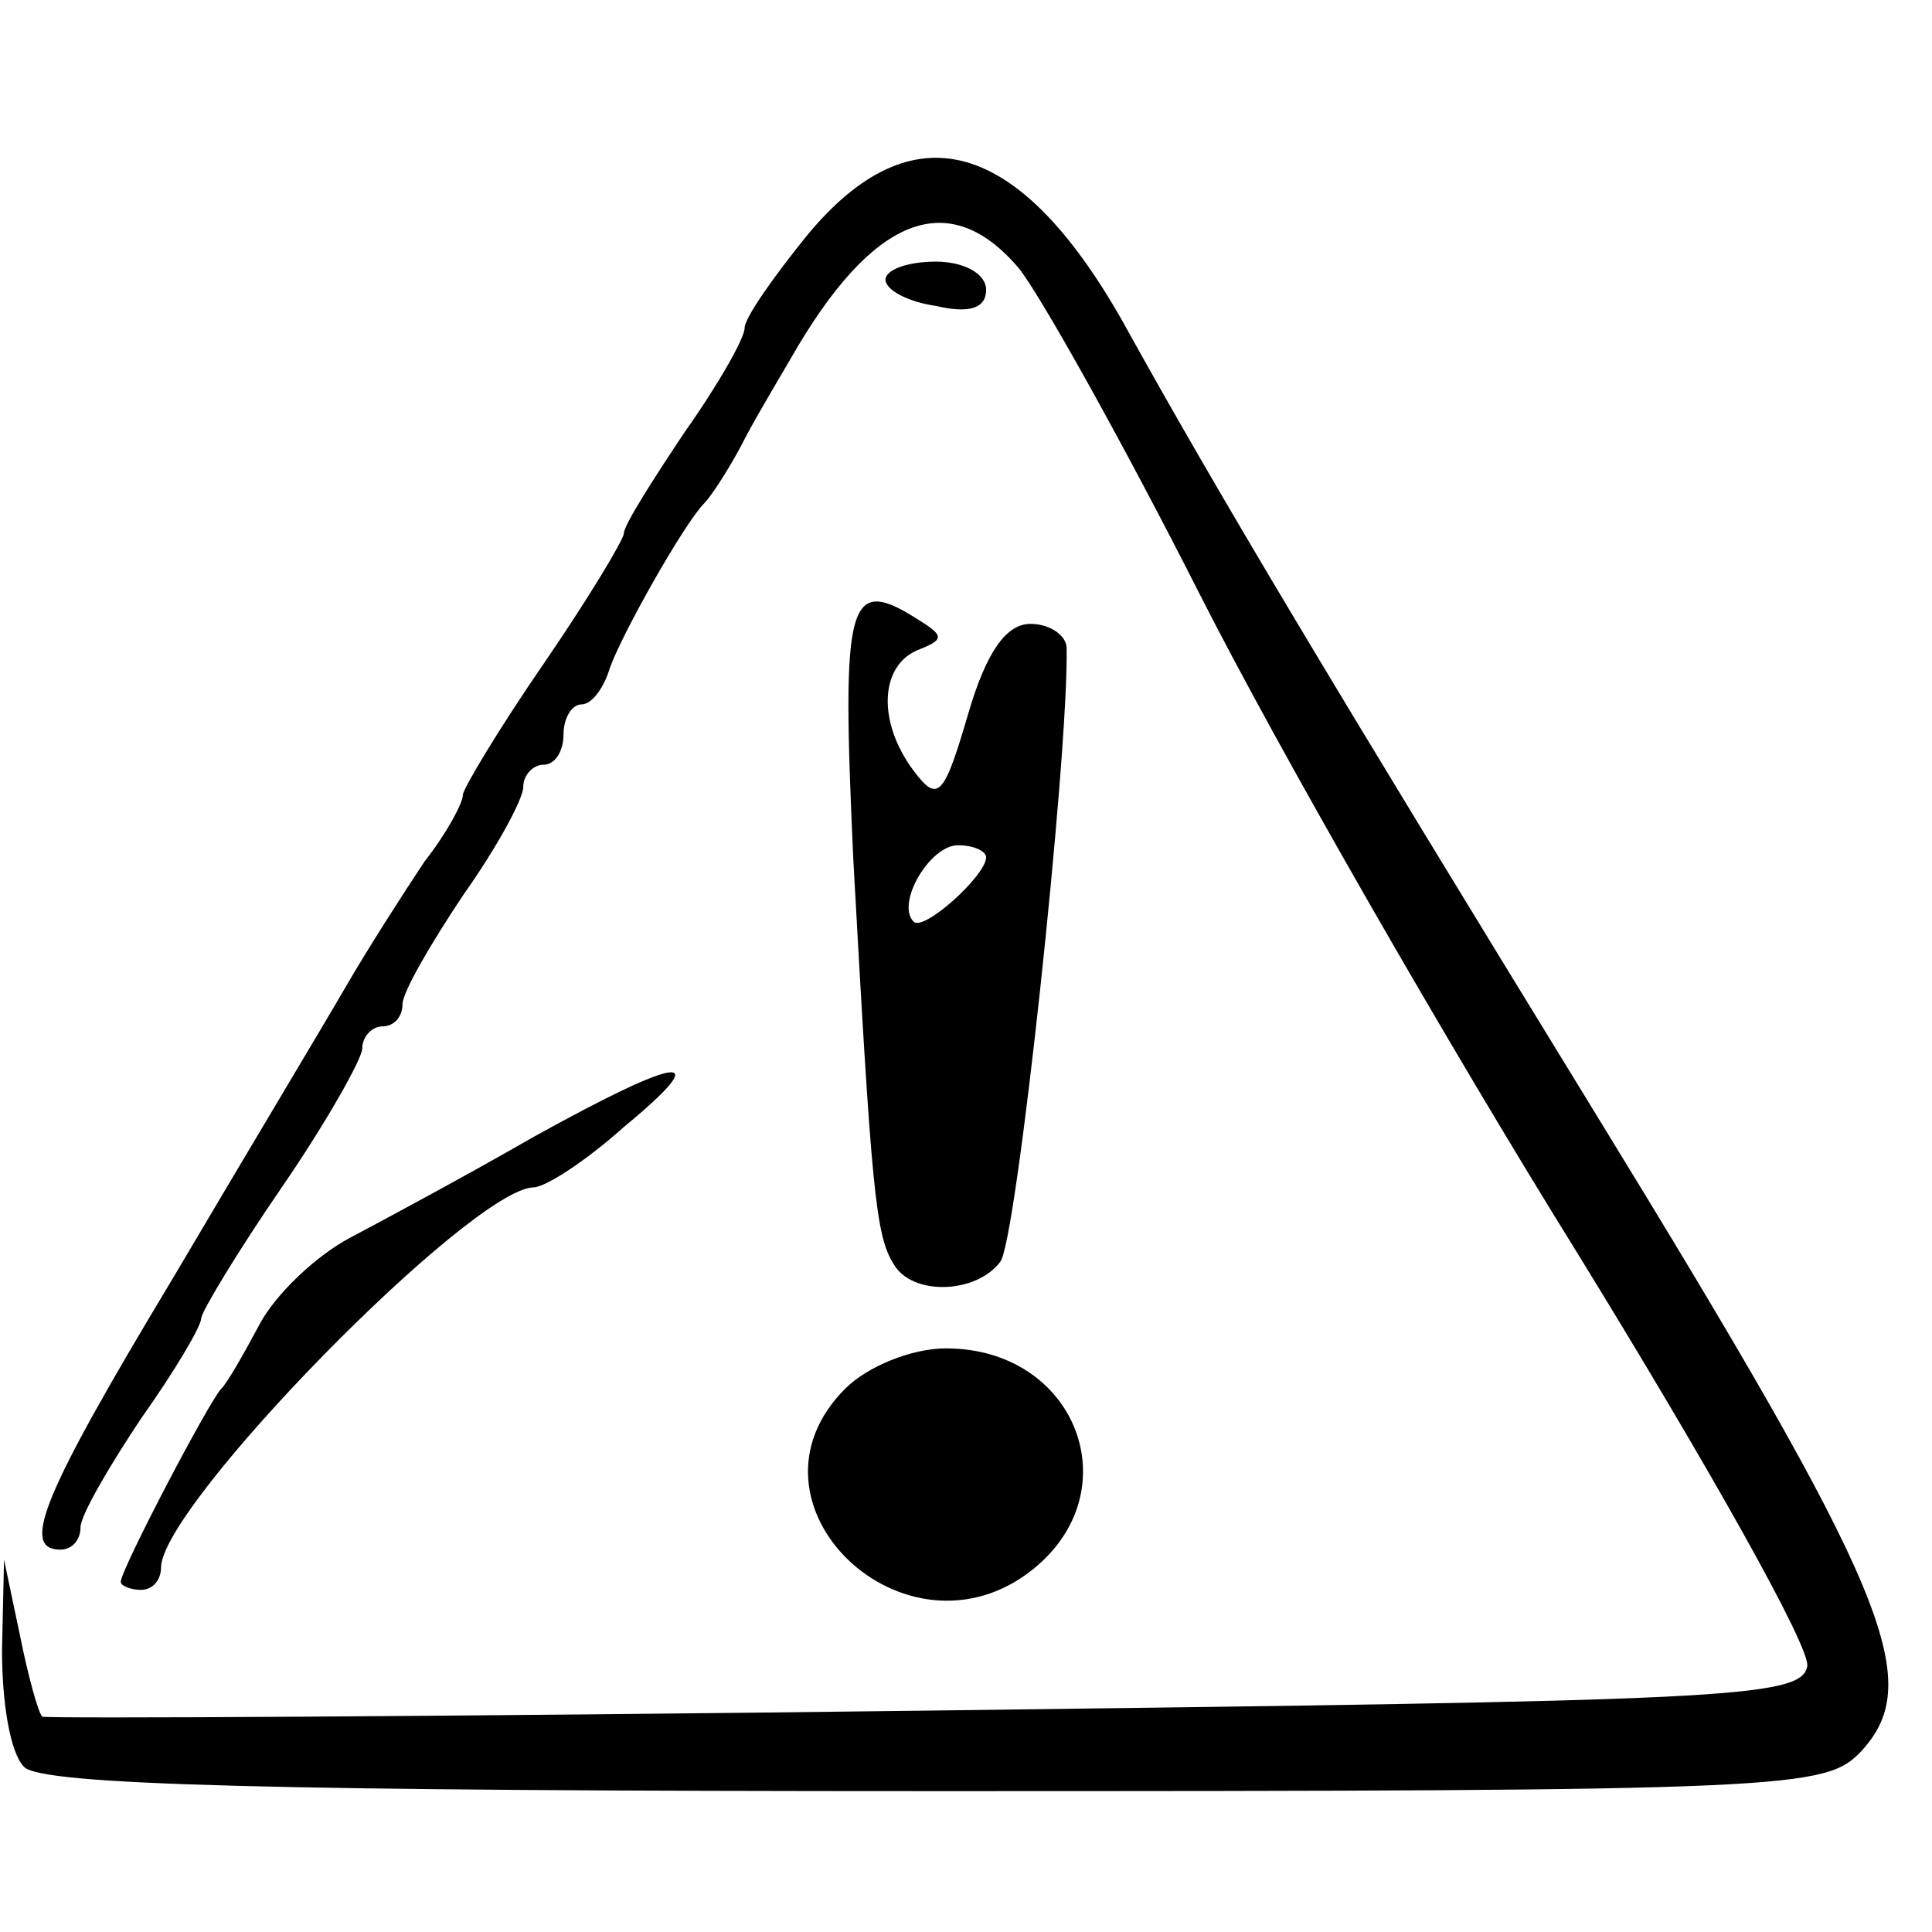<?xml version="1.0" standalone="no"?>
<!DOCTYPE svg PUBLIC "-//W3C//DTD SVG 20010904//EN"
 "http://www.w3.org/TR/2001/REC-SVG-20010904/DTD/svg10.dtd">
<svg version="1.0" xmlns="http://www.w3.org/2000/svg"
 width="96pt" height="96pt" viewBox="0 0 96 96"
 preserveAspectRatio="xMidYMid meet">
<g transform="translate(0,96) scale(0.1,-0.1)"
fill="none" stroke="none">
<path fill="#000000" d="M401 843 c-17 -21 -31 -41 -31 -46 0 -5 -13 -28 -30 -52 -16 -24 -30
-46 -30 -50 0 -3 -18 -33 -40 -65 -22 -32 -40 -62 -40 -65 0 -4 -8 -19 -19
-33 -10 -15 -28 -43 -39 -62 -11 -19 -50 -84 -86 -145 -65 -108 -76 -135 -56
-135 6 0 10 5 10 11 0 6 14 30 30 54 17 24 30 46 30 50 0 3 18 33 40 65 22 32
40 64 40 69 0 6 5 11 10 11 6 0 10 5 10 11 0 6 14 30 30 54 17 24 30 48 30 54
0 6 5 11 10 11 6 0 10 7 10 15 0 8 4 15 9 15 5 0 11 8 14 18 6 17 37 72 47 82
3 3 11 15 18 28 6 12 18 32 25 44 40 70 78 86 113 45 10 -12 51 -85 90 -162
39 -77 124 -225 188 -328 64 -104 116 -196 114 -205 -3 -16 -42 -17 -438 -22
-239 -3 -437 -4 -439 -3 -2 2 -7 20 -11 40 l-8 38 -1 -45 c0 -26 4 -51 11 -58
9 -9 123 -12 453 -12 428 0 442 1 460 20 32 35 13 80 -133 318 -130 212 -187
307 -234 392 -52 92 -105 106 -157 43z"/>
<path fill="#000000" d="M440 821 c0 -5 11 -11 25 -13 17 -4 25 -1 25 8 0 8 -11 14 -25 14
-14 0 -25 -4 -25 -9z"/>
<path fill="#000000" d="M424 533 c9 -163 11 -187 20 -201 9 -16 41 -15 53 1 8 9 34 251 33
305 0 6 -8 12 -18 12 -12 0 -22 -14 -31 -45 -12 -41 -15 -44 -27 -28 -18 24
-17 52 2 60 13 5 13 7 2 14 -37 24 -40 13 -34 -118z m66 1 c0 -9 -31 -37 -36
-32 -9 9 8 38 22 38 8 0 14 -3 14 -6z"/>
<path fill="#000000" d="M265 395 c-33 -19 -74 -41 -91 -50 -17 -9 -37 -28 -45 -43 -8 -15
-16 -29 -19 -32 -6 -6 -50 -90 -50 -96 0 -2 5 -4 10 -4 6 0 10 5 10 11 0 31
154 188 185 189 6 0 26 13 45 30 46 38 29 36 -45 -5z"/>
<path fill="#000000" d="M420 270 c-57 -57 30 -140 93 -90 49 39 22 110 -43 110 -17 0 -39 -9
-50 -20z"/>
</g>
</svg>
